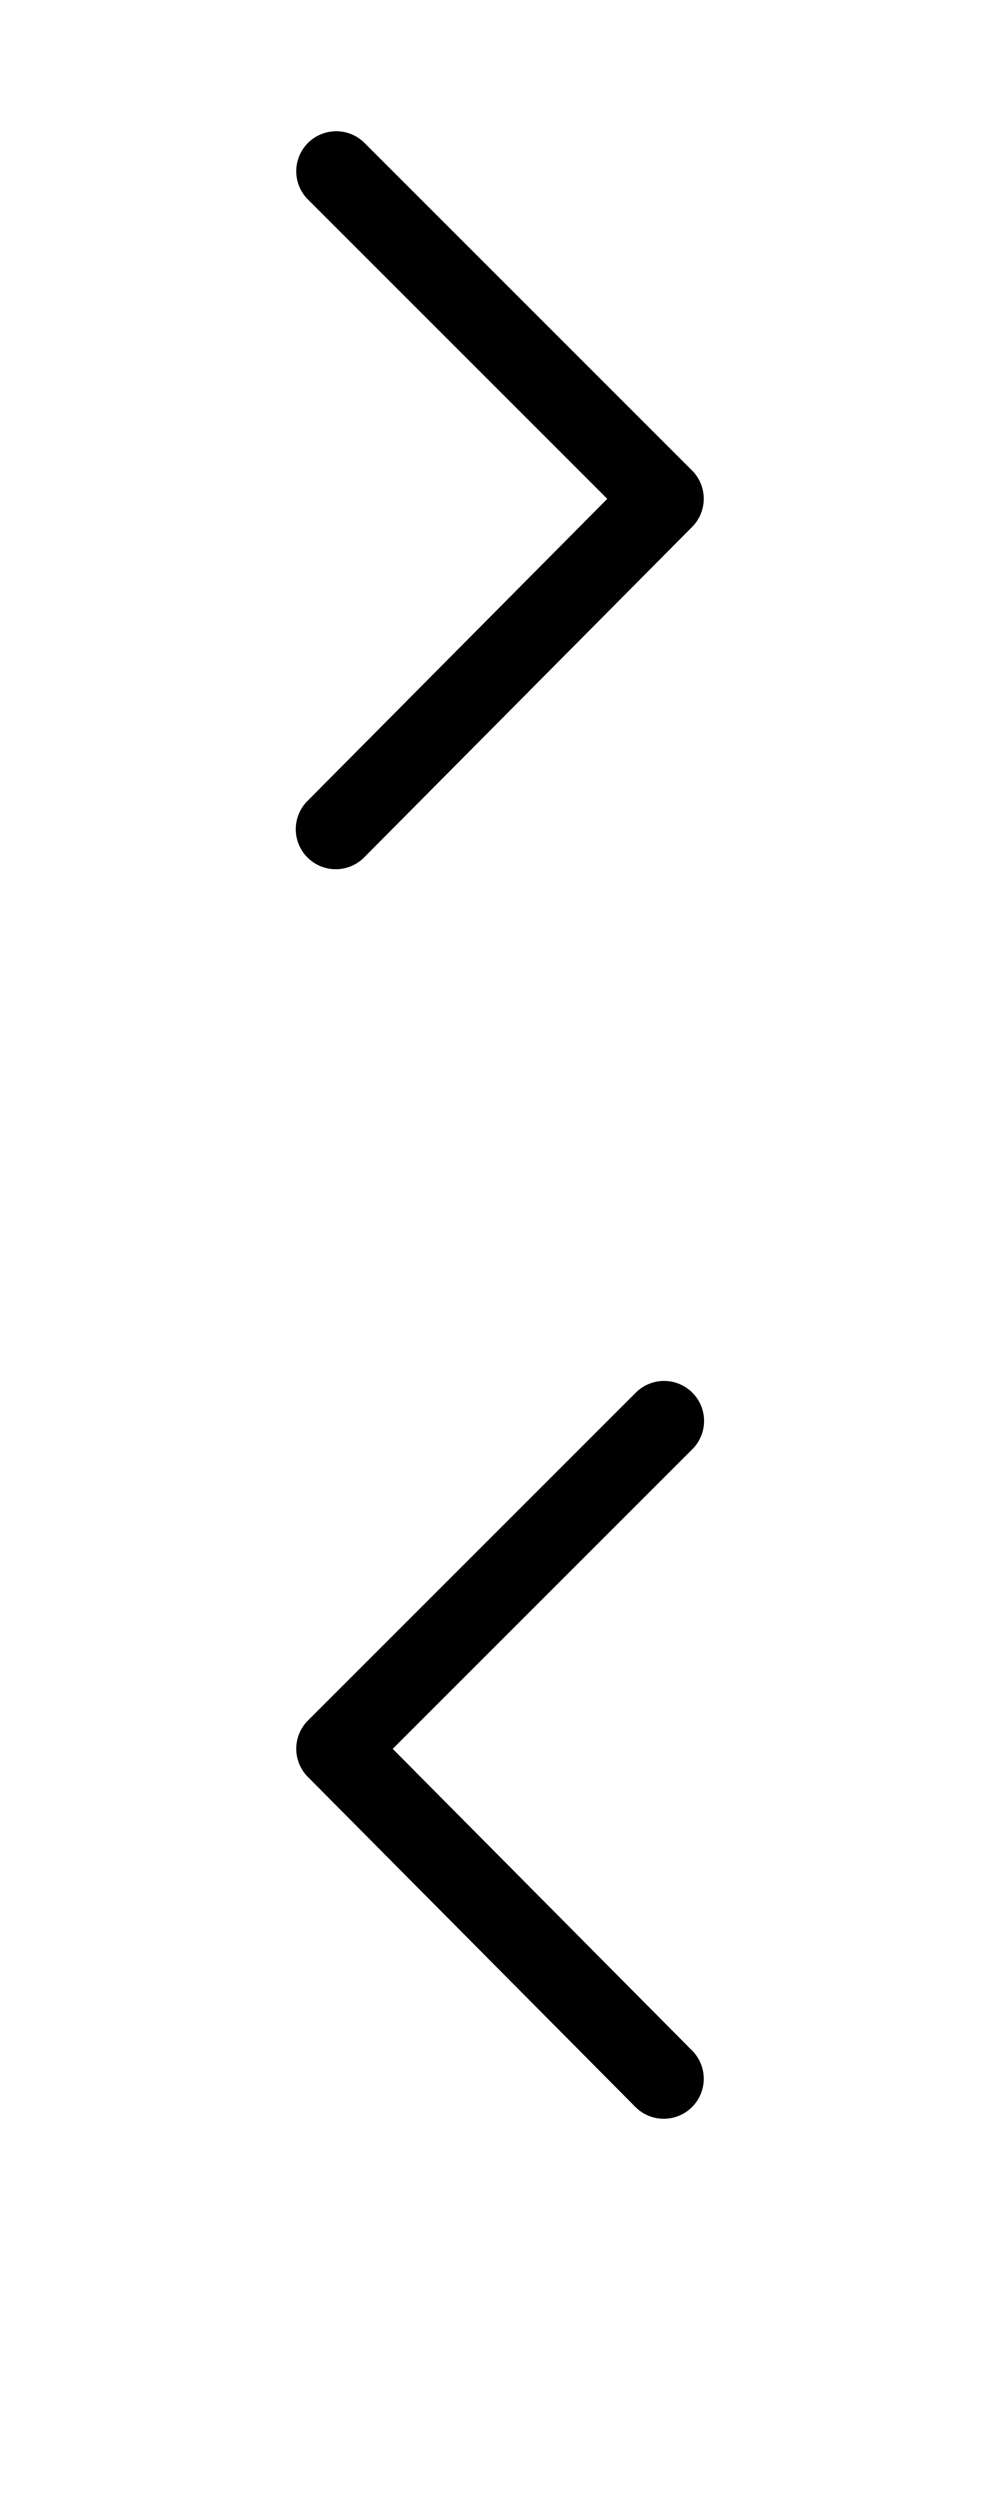 <svg width="100" height="250" viewBox="0 0 100 250" xmlns="http://www.w3.org/2000/svg" xmlns:xlink="http://www.w3.org/1999/xlink"><svg viewBox="0 0 100 125" width="100" height="125"><path d="M69.203 47.046l-32.75-32.75a4 4 0 0 0-5.657 5.657l29.932 29.932-29.942 30.173a4 4 0 1 0 5.678 5.634l32.75-33a3.998 3.998 0 0 0-.011-5.646z"/></svg><svg viewBox="0 0 100 125" width="100" height="125" y="125"><path d="M39.271 49.886l29.932-29.932a4 4 0 1 0-5.656-5.657l-32.75 32.75a4 4 0 0 0-.011 5.646l32.75 33a3.987 3.987 0 0 0 2.839 1.183 3.998 3.998 0 0 0 2.838-6.817L39.271 49.886z"/></svg></svg>